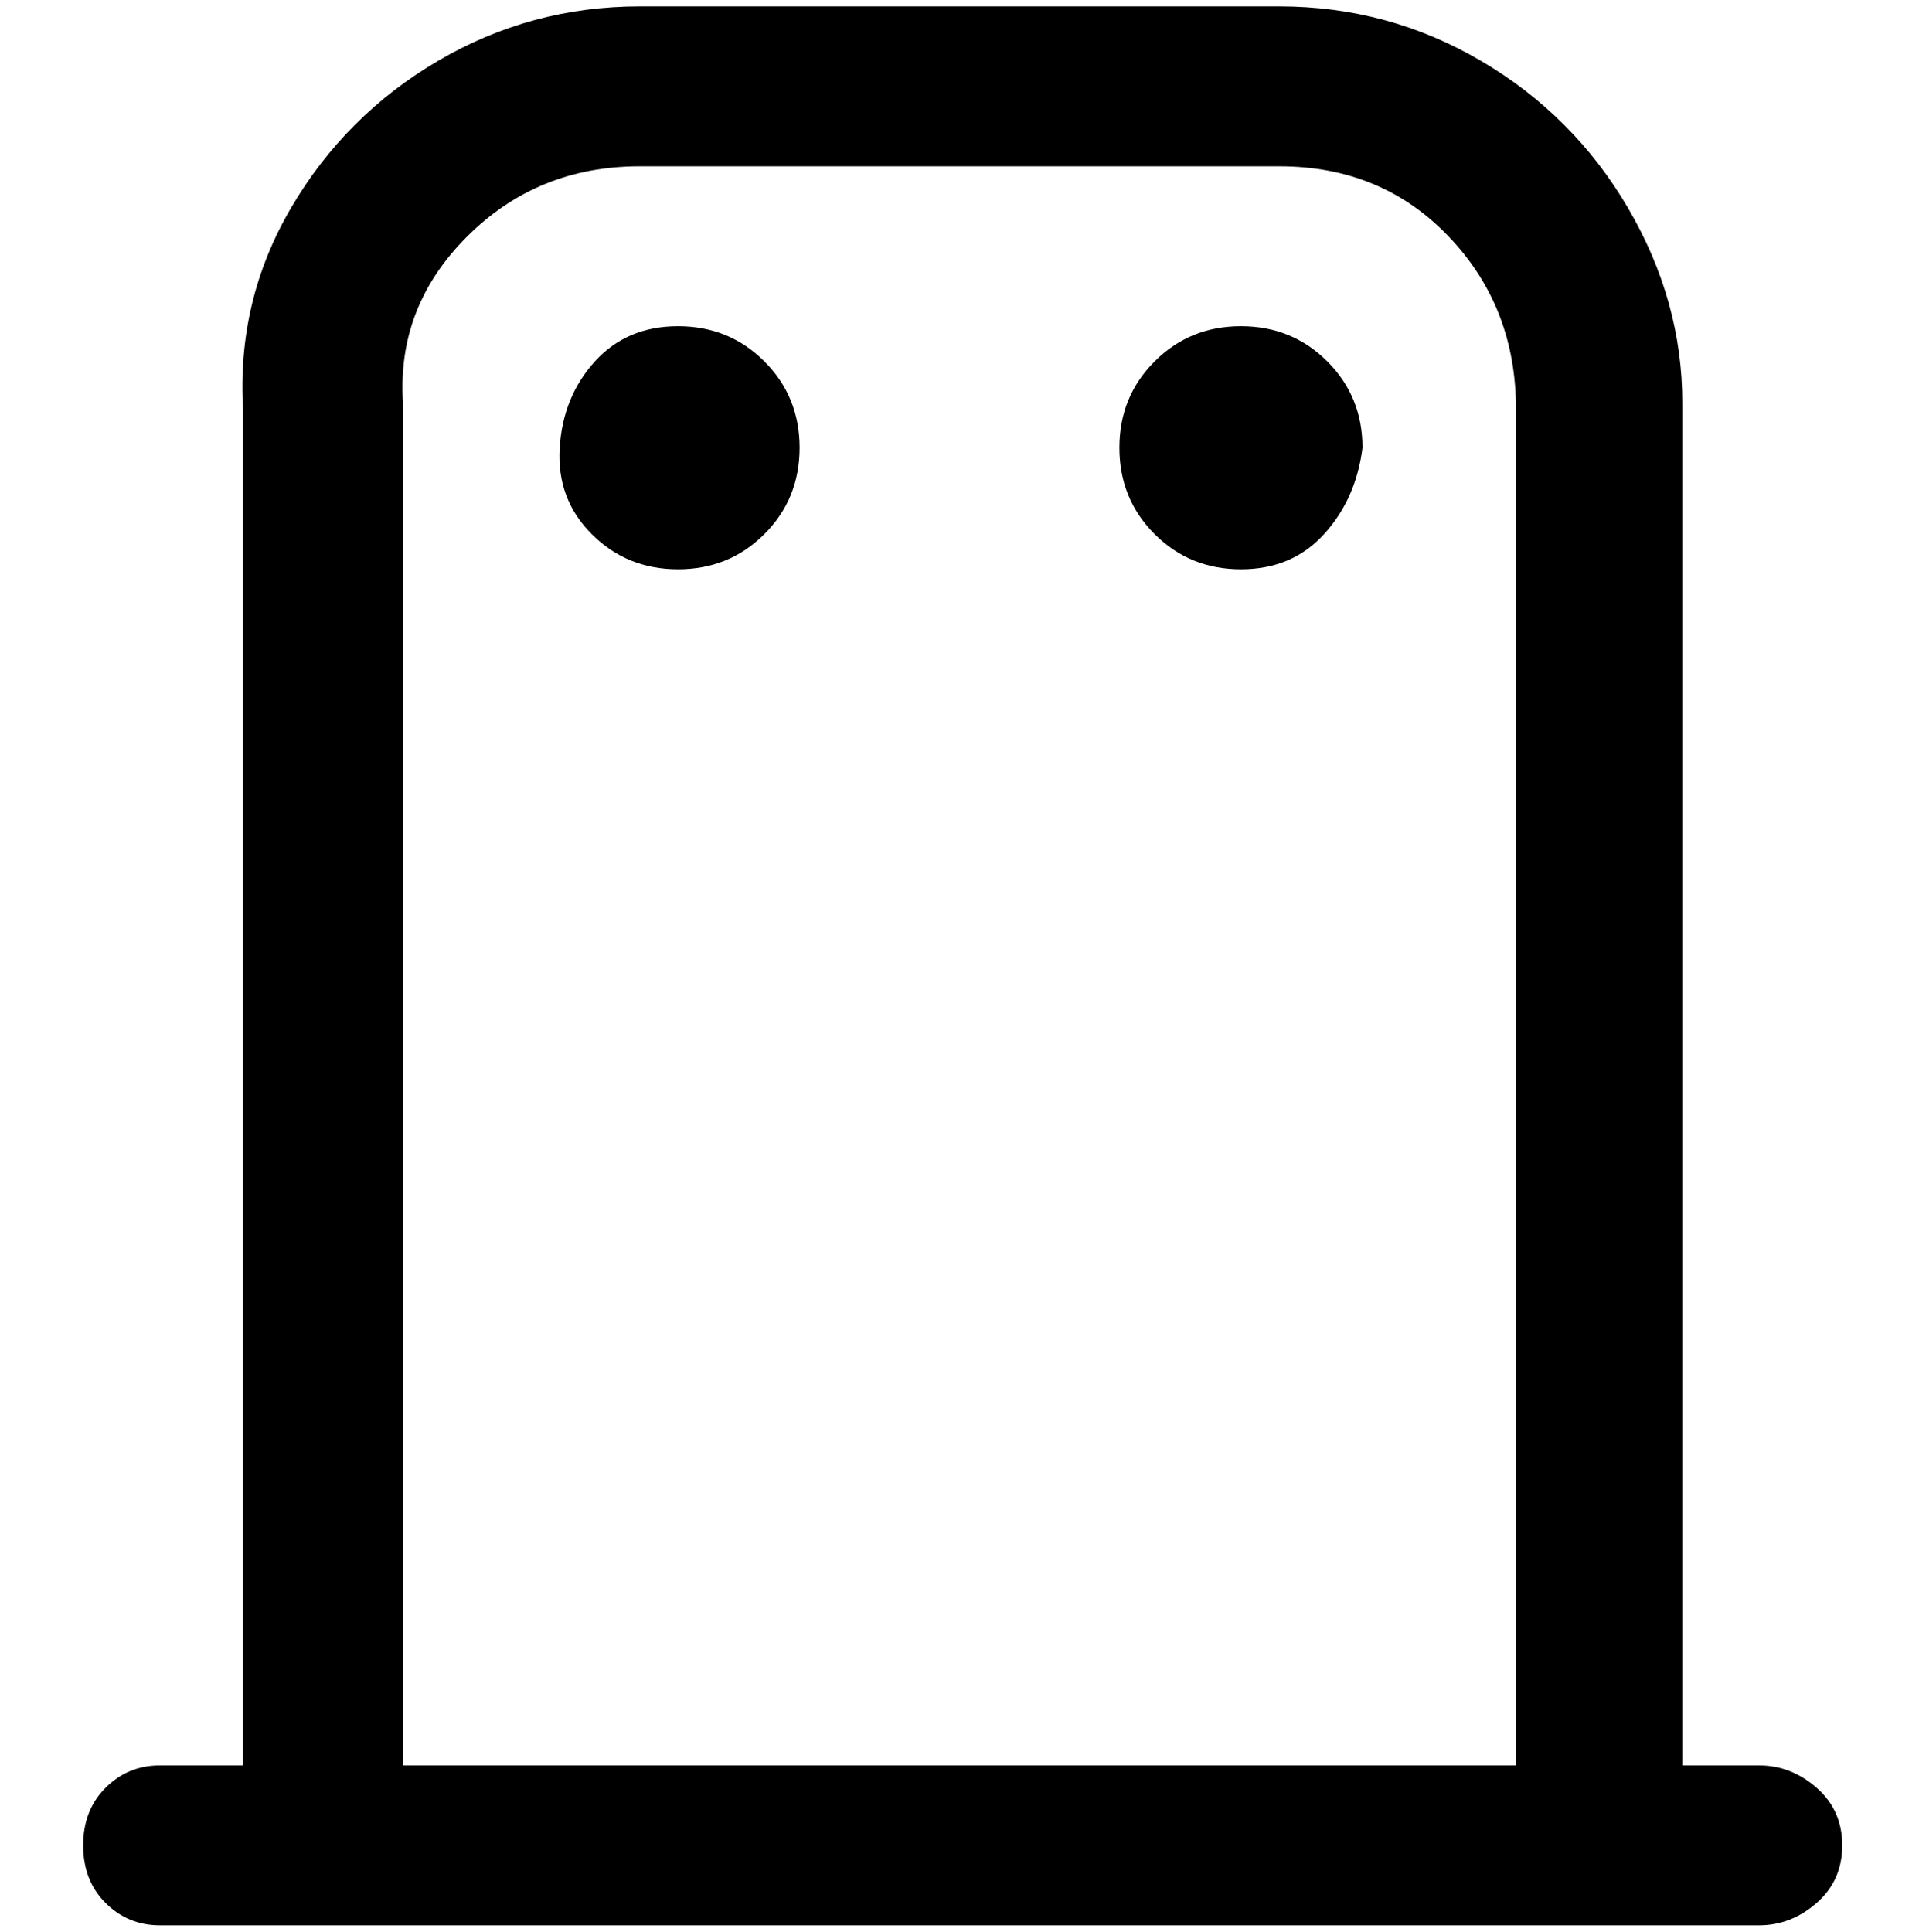 <svg viewBox="0 0 300 302.001" xmlns="http://www.w3.org/2000/svg"><path d="M275 276h-12V63q0-16-8.5-30.5t-23-23Q217 1 200 1H100Q83 1 68.5 9.5t-23 23Q37 47 38 64v212H25q-5 0-8.5 3.5t-3.5 9q0 5.5 3.5 9T25 301h250q5 0 9-3.5t4-9q0-5.5-4-9t-9-3.5zM63 63q-1-15 10-26t27-11h100q16 0 26.5 11T237 64v212H63V63zm62 7q0 8-5.5 13.5T106 89q-8 0-13.5-5.5t-5-13.5q.5-8 5.5-13.5t13-5.5q8 0 13.5 5.5T125 70zm88 0q-1 8-6 13.5T194 89q-8 0-13.5-5.5T175 70q0-8 5.5-13.5T194 51q8 0 13.5 5.5T213 70z"/></svg>